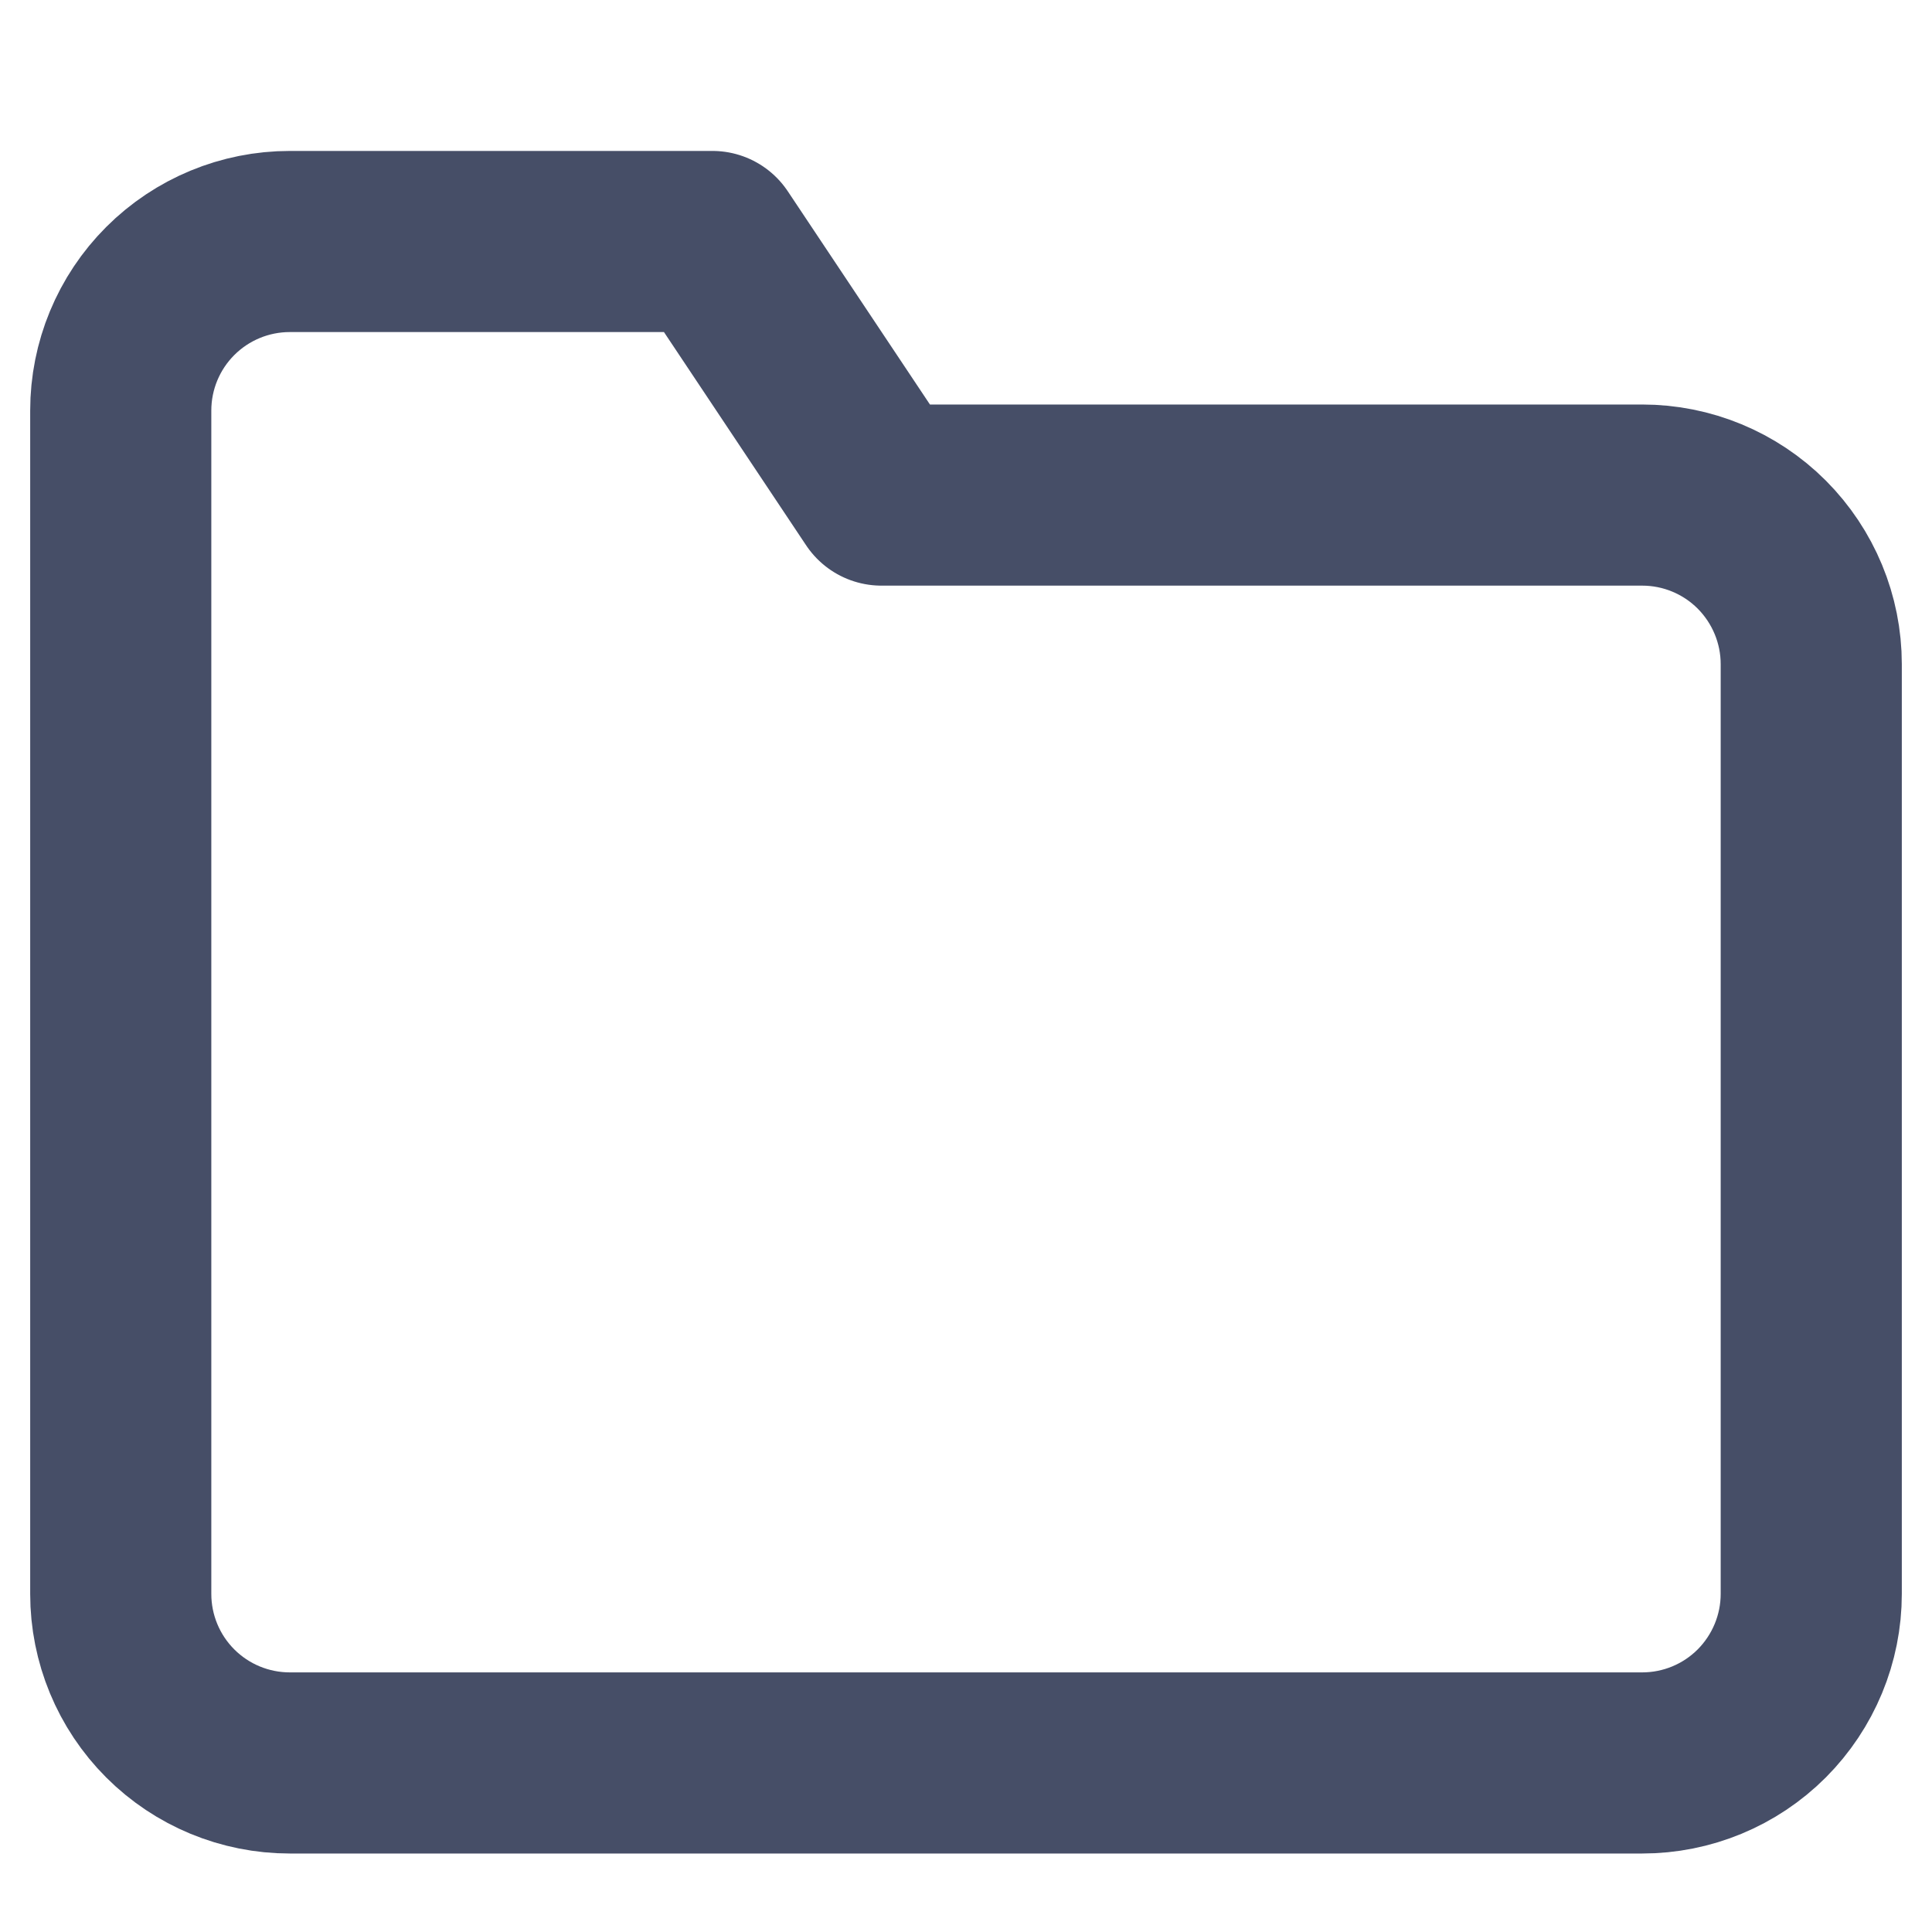 <svg width="16" height="16" viewBox="0 0 16 16" fill="none" xmlns="http://www.w3.org/2000/svg">
<path d="M15 13.2C15 13.571 14.852 13.927 14.59 14.19C14.327 14.453 13.971 14.6 13.6 14.6H2.4C2.029 14.6 1.673 14.453 1.41 14.19C1.147 13.927 1 13.571 1 13.2V3.4C1 3.029 1.147 2.673 1.41 2.41C1.673 2.147 2.029 2 2.4 2H5.9L7.3 4.1H13.6C13.971 4.1 14.327 4.247 14.59 4.51C14.852 4.773 15 5.129 15 5.5V13.2Z" stroke="#464E67" stroke-width="1.5" stroke-linecap="round" stroke-linejoin="round"/>
</svg>
